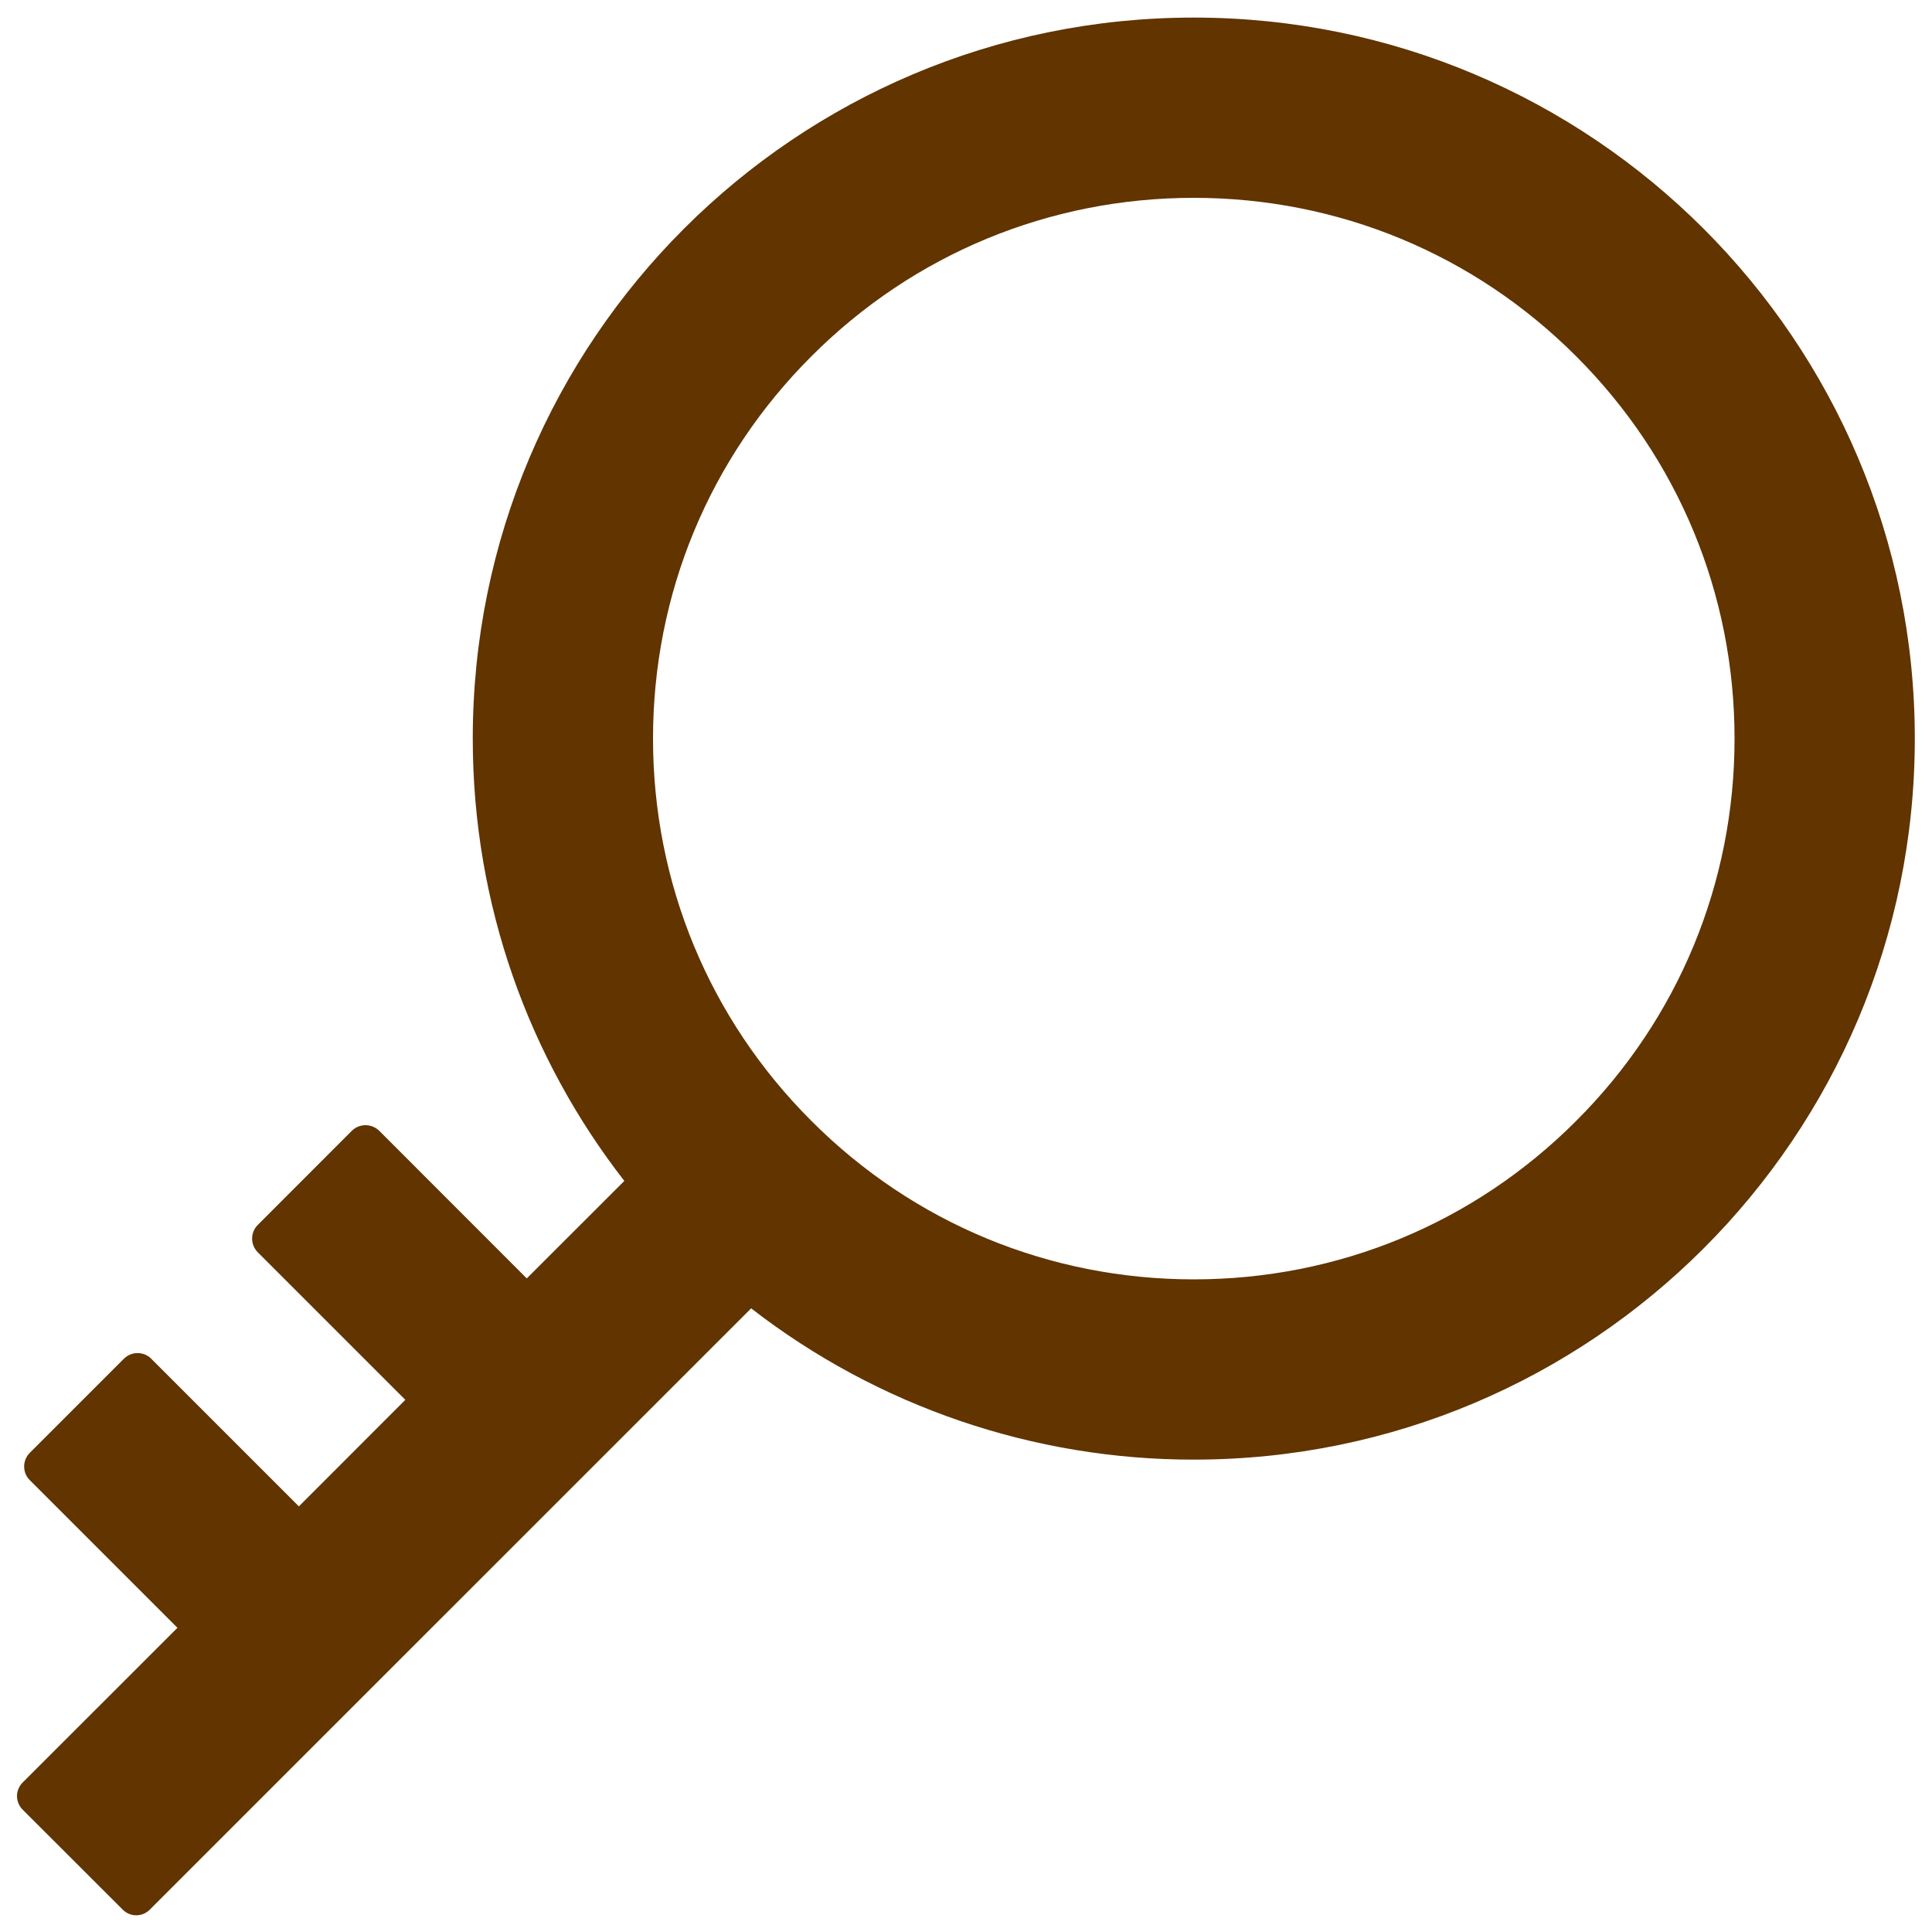 <svg width="20" height="20" viewBox="0 0 20 20" fill="none" xmlns="http://www.w3.org/2000/svg">
<path d="M12.358 0.182C8.235 0.182 4.894 3.523 4.894 7.646C4.894 9.372 5.48 10.961 6.463 12.225L5.453 13.234L3.924 11.704C3.886 11.668 3.836 11.648 3.784 11.648C3.731 11.648 3.681 11.668 3.644 11.704L2.667 12.682C2.63 12.719 2.61 12.769 2.61 12.822C2.61 12.874 2.63 12.924 2.667 12.962L4.196 14.491L3.094 15.594L1.564 14.064C1.527 14.027 1.476 14.007 1.424 14.007C1.372 14.007 1.322 14.027 1.284 14.064L0.307 15.041C0.27 15.079 0.25 15.129 0.25 15.181C0.25 15.234 0.27 15.284 0.307 15.321L1.837 16.851L0.233 18.454C0.197 18.491 0.176 18.541 0.176 18.593C0.176 18.645 0.197 18.695 0.233 18.732L1.272 19.77C1.348 19.846 1.473 19.846 1.549 19.77L7.776 13.544C9.087 14.56 10.699 15.111 12.358 15.11C16.48 15.11 19.822 11.768 19.822 7.646C19.822 3.523 16.48 0.182 12.358 0.182ZM16.316 11.604C15.26 12.662 13.853 13.244 12.358 13.244C10.863 13.244 9.456 12.662 8.4 11.604C7.342 10.548 6.76 9.141 6.76 7.646C6.76 6.151 7.342 4.744 8.4 3.688C9.456 2.63 10.863 2.048 12.358 2.048C13.853 2.048 15.26 2.63 16.316 3.688C17.374 4.744 17.956 6.151 17.956 7.646C17.956 9.141 17.374 10.548 16.316 11.604Z" fill="#613400"/>
</svg>
